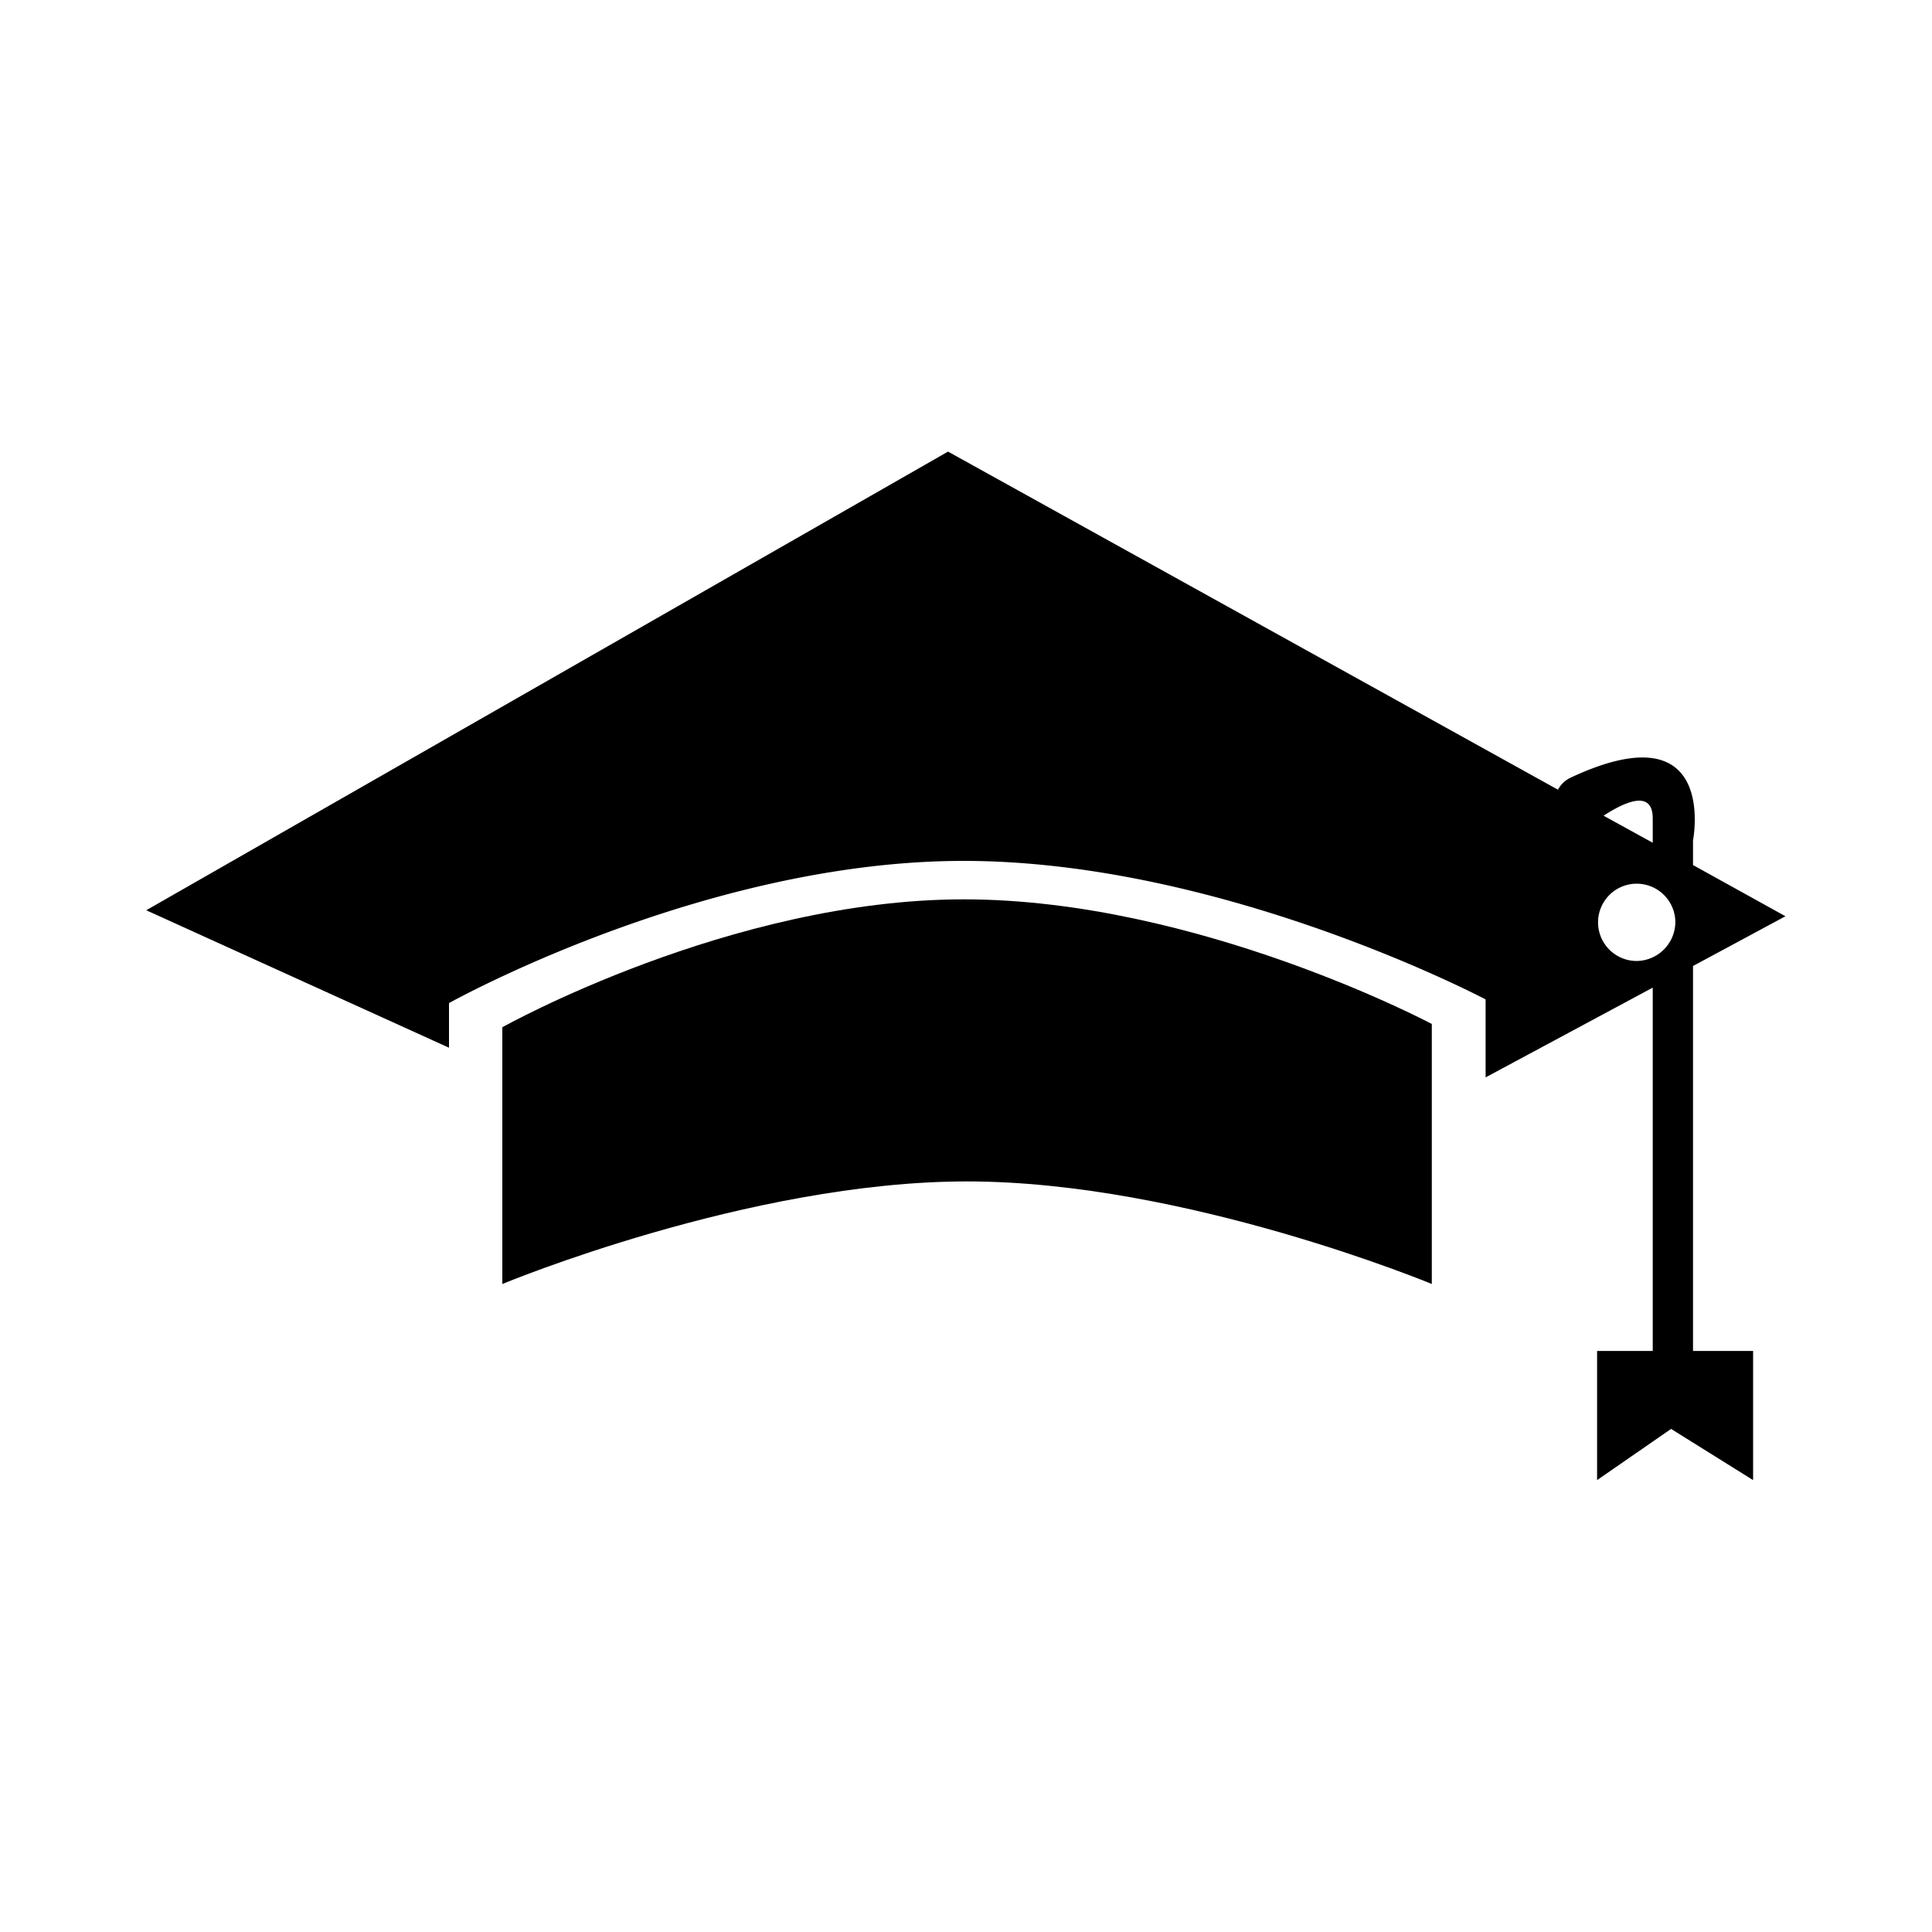 <svg id="Icons" xmlns="http://www.w3.org/2000/svg" viewBox="0 0 200 200"><title>038-chapeau</title><path d="M52,106.34v26.58s25.5-10.62,48.1-10.62,48.12,10.62,48.12,10.62V106S123.94,93.1,99.78,93.1,52,106.34,52,106.34Z"/><path d="M175.26,100l9.57-5.15-9.57-5.3V87s2.69-13.66-12.62-6.52a2.86,2.86,0,0,0-1.36,1.27l-63.14-35-83,47.48,31.34,14.23v-4.62S72.79,89.12,99.74,89.12s54.05,14.34,54.05,14.34v8.07l17.3-9.29v37.61h-5.76v13.37l7.66-5.3,8.49,5.3V139.85h-6.22V100Zm-4.17-15.28v2.52L166,84.44C167.88,83.22,171.09,81.53,171.09,84.72Zm-1.71,14.76a4,4,0,1,1,4.05-4A4.05,4.05,0,0,1,169.38,99.48Z"/></svg>